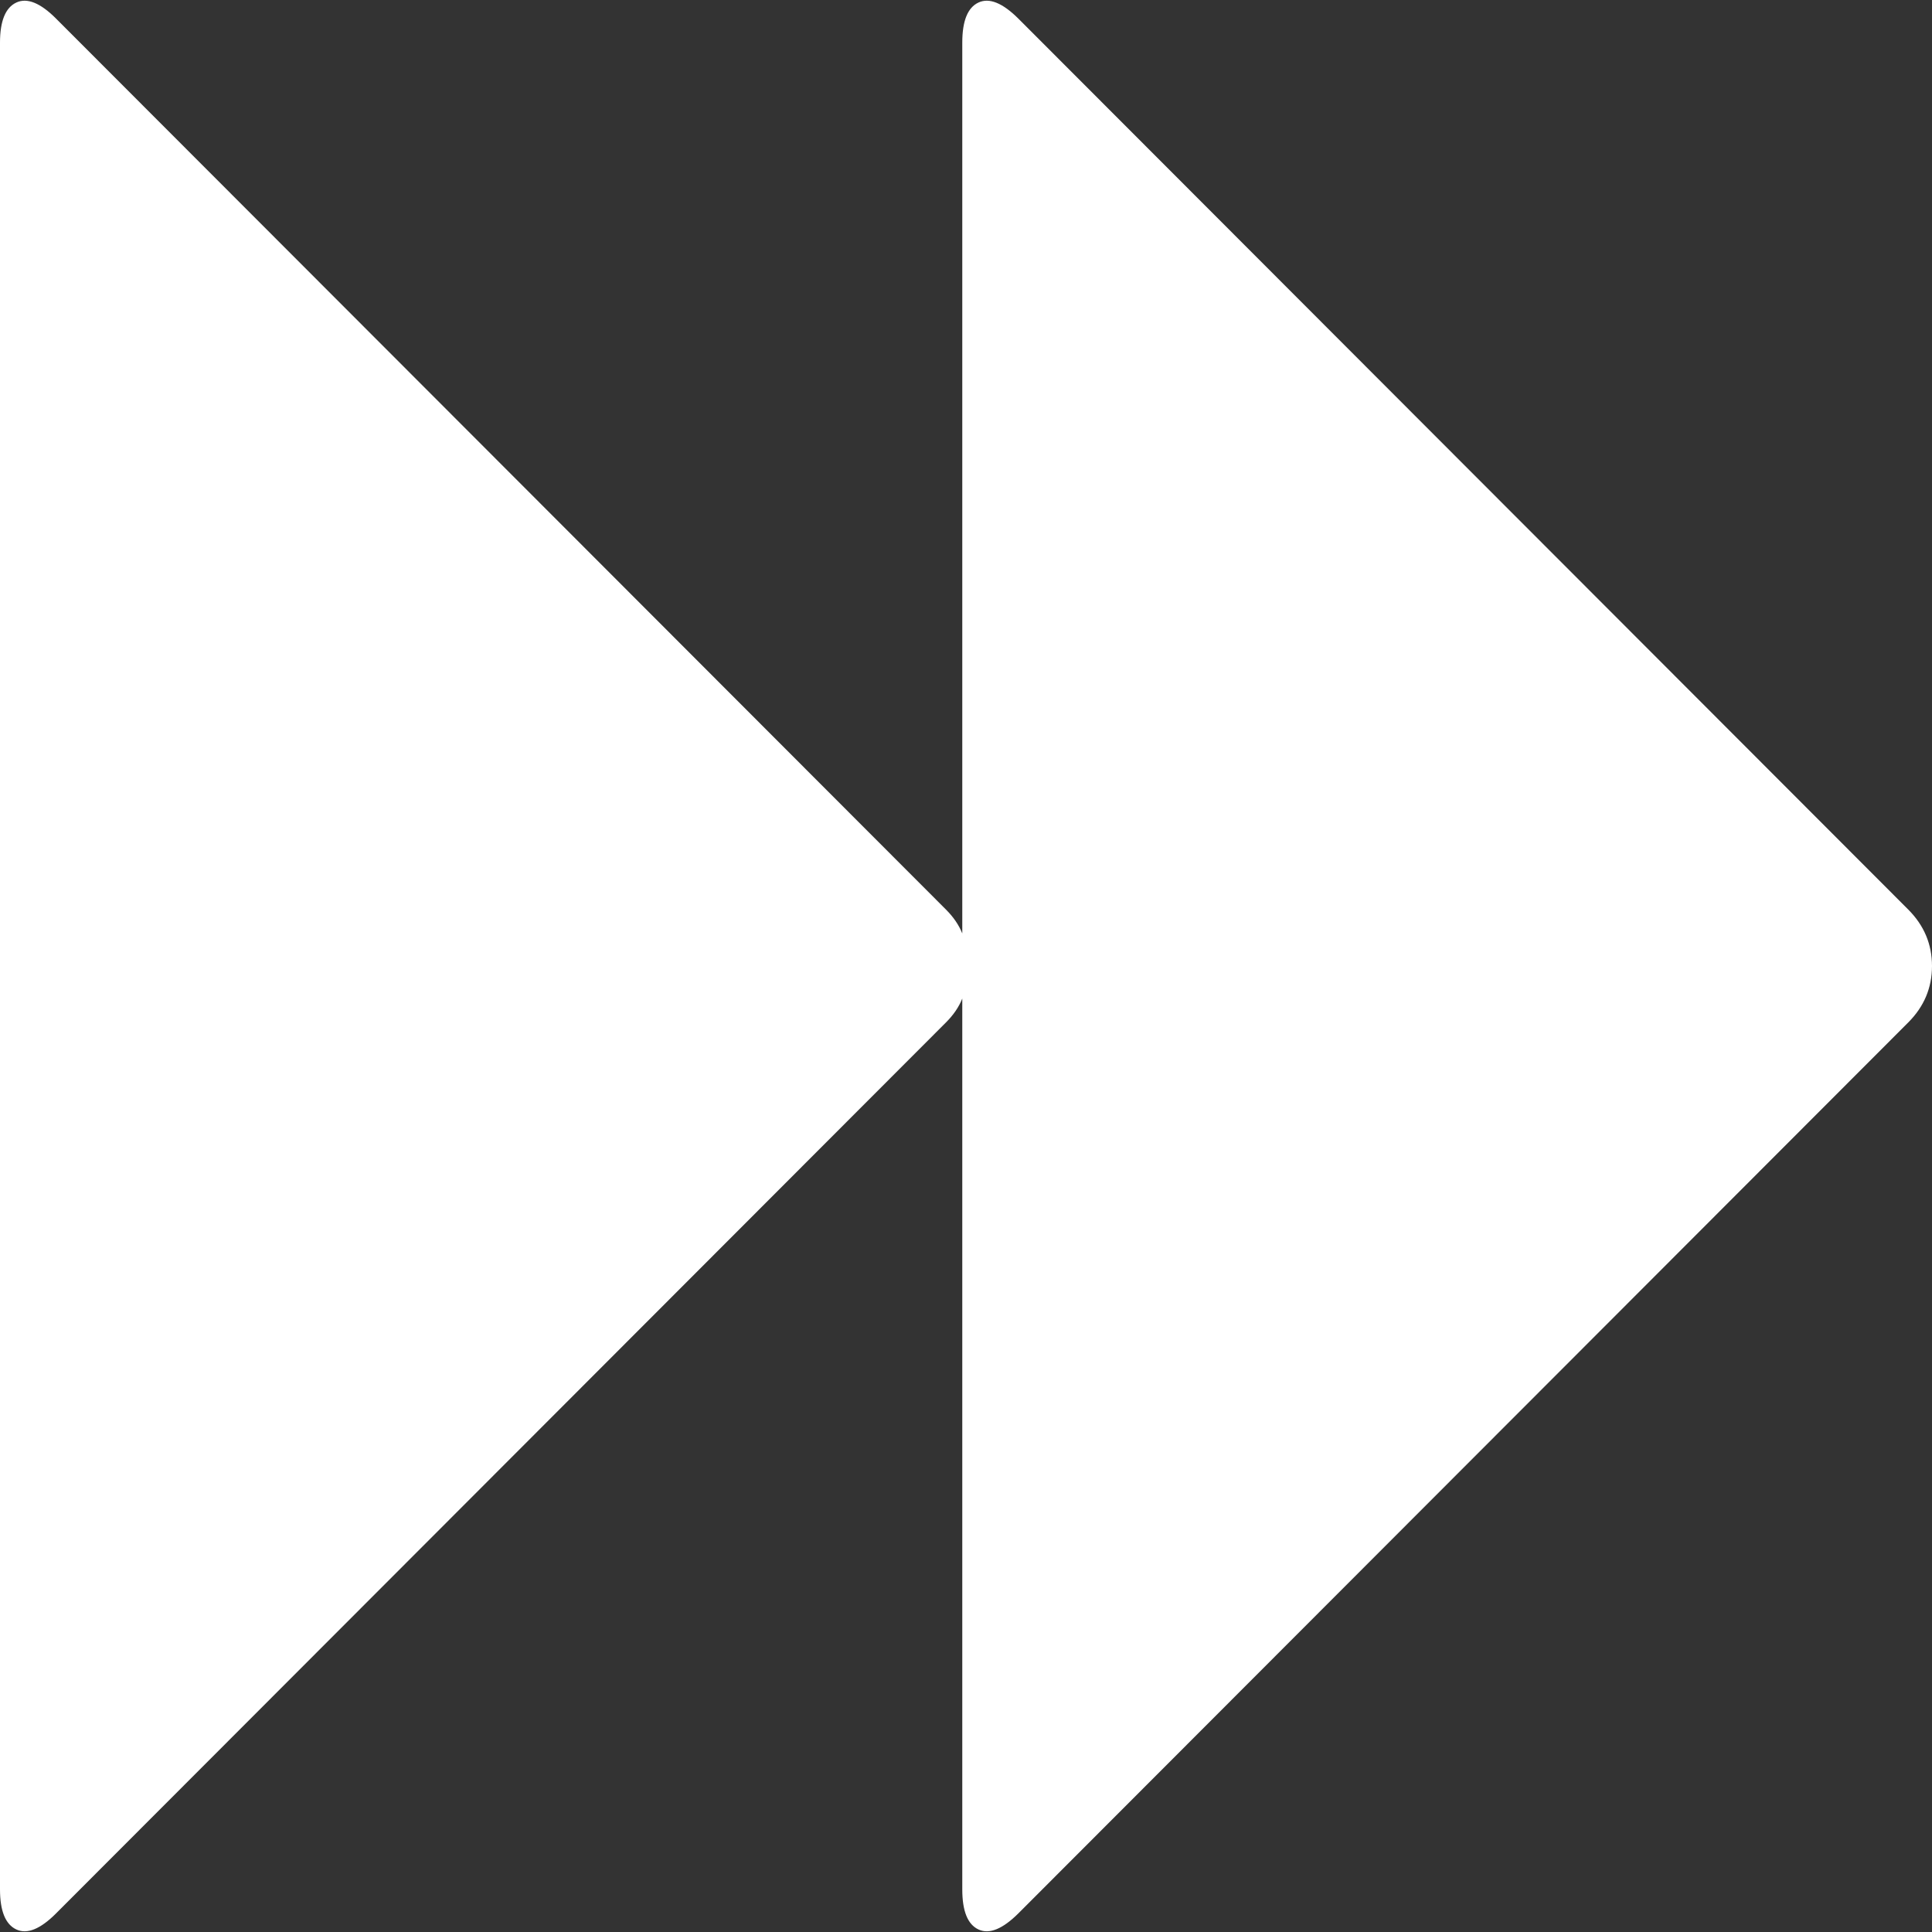﻿<?xml version="1.0" encoding="utf-8"?>
<svg version="1.1" xmlns:xlink="http://www.w3.org/1999/xlink" width="13px" height="13px" xmlns="http://www.w3.org/2000/svg">
  <rect width="100%" height="100%" fill="#333333" stroke="none"/>
  <g transform="matrix(1 0 0 1 -146 -556 )">
    <path d="M 6.365 6.88  L 0.379 12.873  C 0.273 12.98  0.183 13.017  0.11 12.983  C 0.037 12.949  0 12.859  0 12.713  L 0 0.287  C 0 0.141  0.037 0.051  0.11 0.017  C 0.183 -0.017  0.273 0.02  0.379 0.127  L 6.365 6.12  C 6.416 6.171  6.452 6.224  6.475 6.281  L 6.475 0.287  C 6.475 0.141  6.511 0.051  6.584 0.017  C 6.657 -0.017  6.747 0.02  6.854 0.127  L 12.84 6.12  C 12.947 6.227  13 6.354  13 6.5  C 13 6.646  12.947 6.773  12.84 6.88  L 6.854 12.873  C 6.747 12.98  6.657 13.017  6.584 12.983  C 6.511 12.949  6.475 12.859  6.475 12.713  L 6.475 6.719  C 6.452 6.776  6.416 6.829  6.365 6.88  Z " fill-rule="nonzero" fill="#ffffff" stroke="none" transform="matrix(1 0 0 1 146 556 )" />
  </g>
</svg>